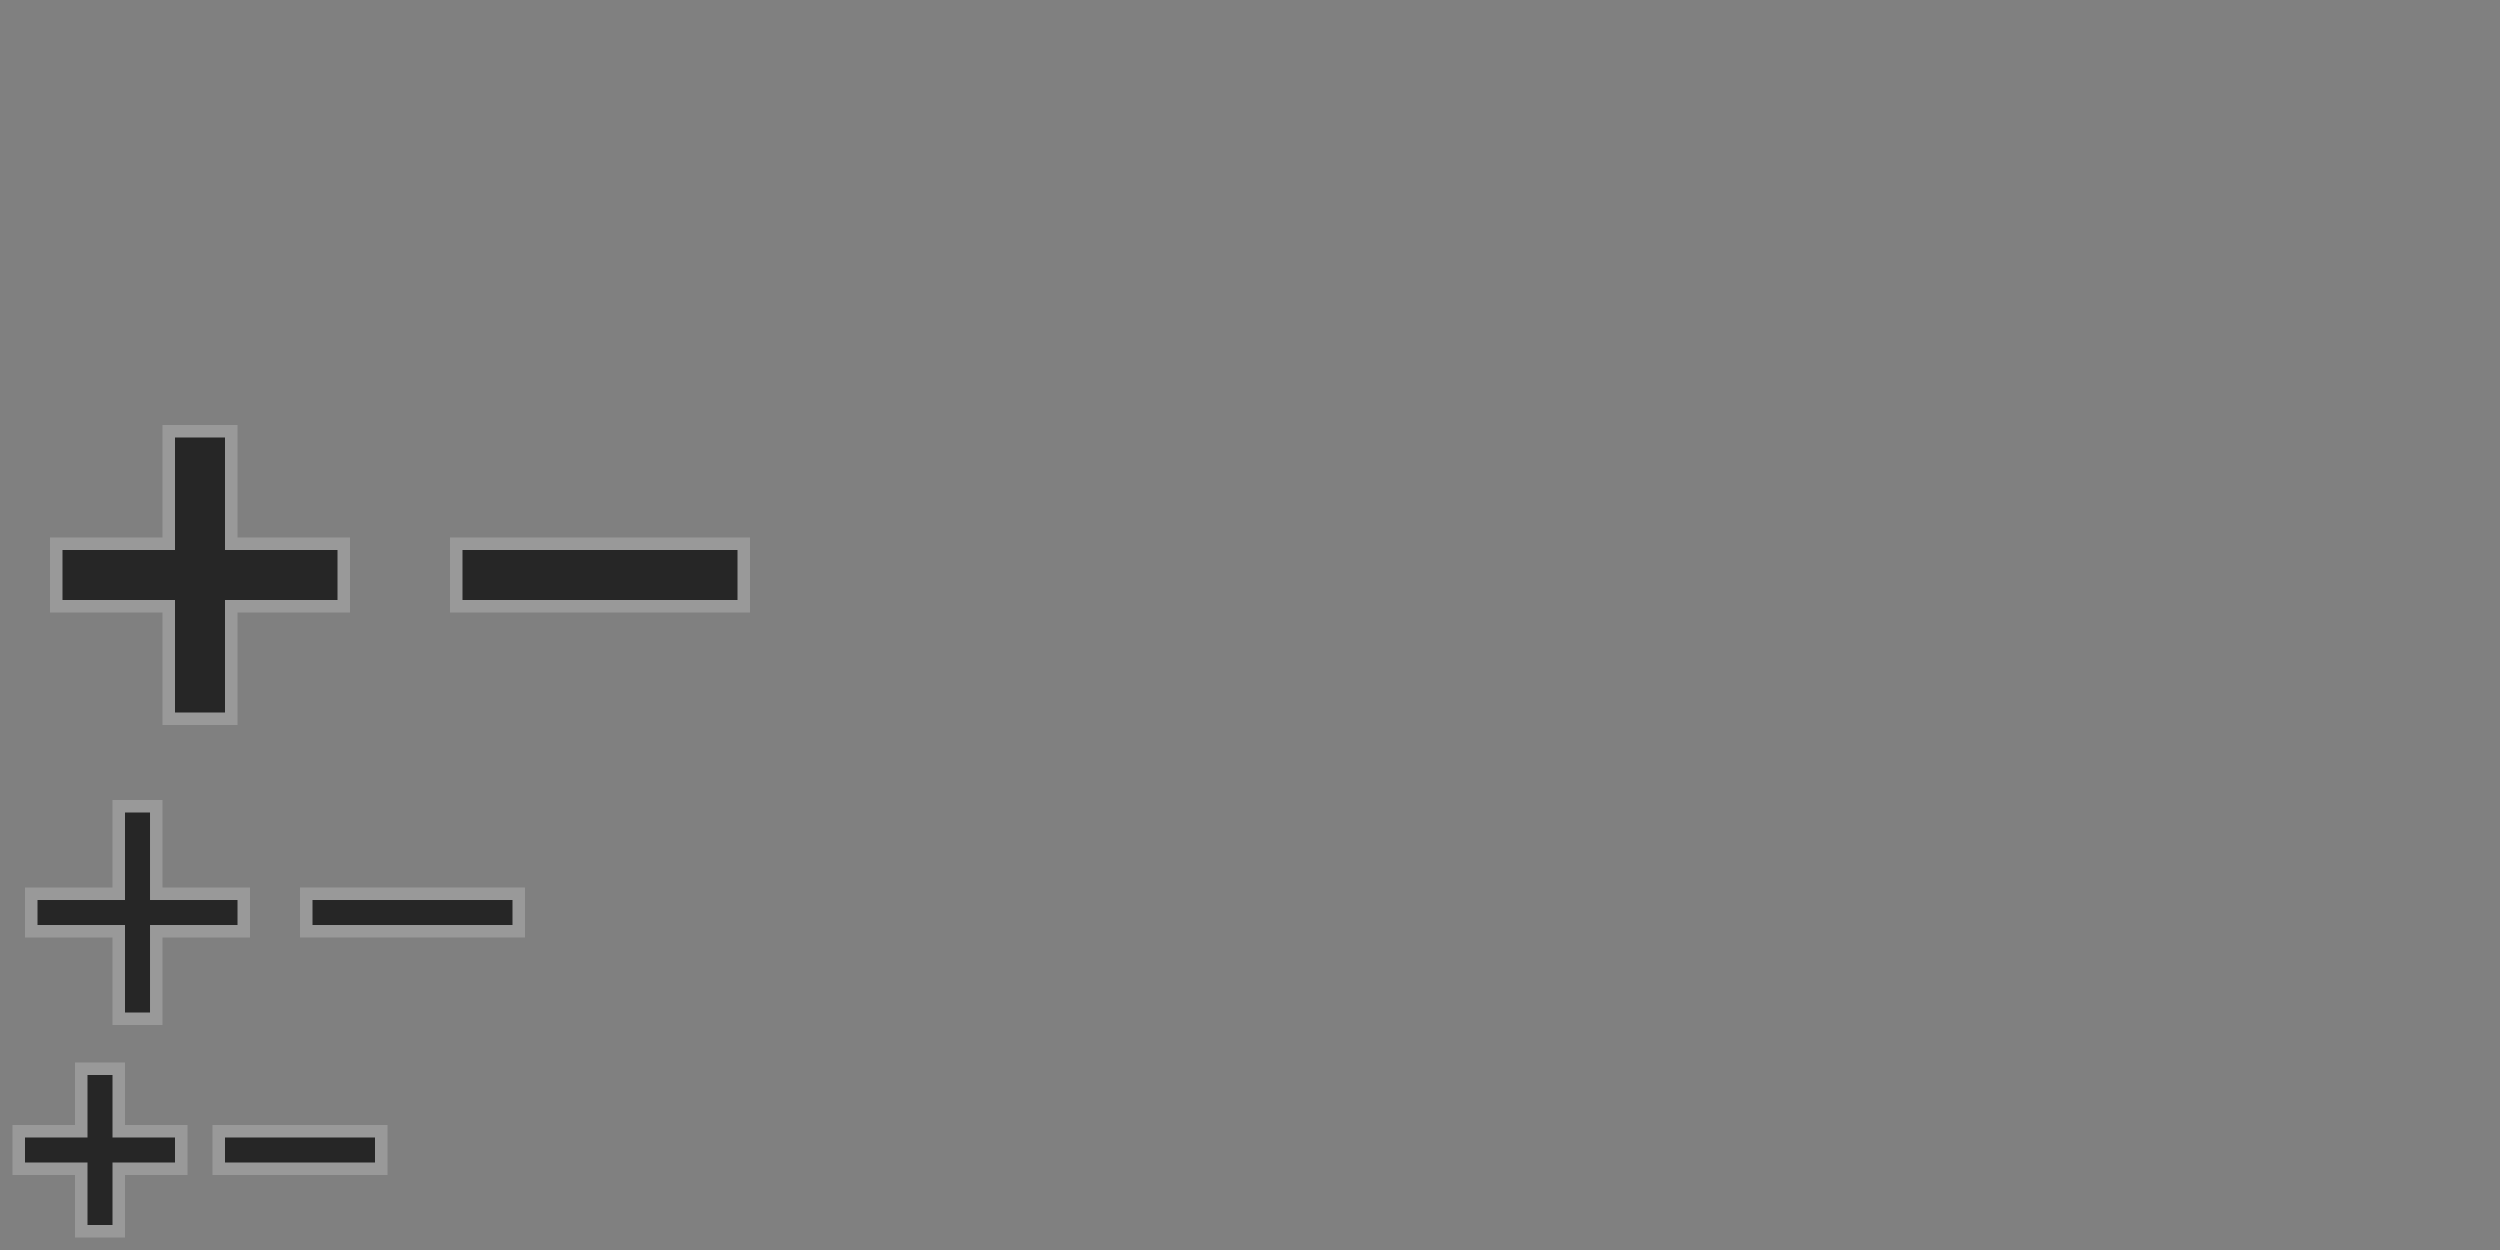 <?xml version="1.0" encoding="UTF-8" standalone="no"?>
<!-- Created with Inkscape (http://www.inkscape.org/) -->

<svg
   xmlns:dc="http://purl.org/dc/elements/1.1/"
   xmlns:cc="http://creativecommons.org/ns#"
   xmlns:rdf="http://www.w3.org/1999/02/22-rdf-syntax-ns#"
   xmlns:svg="http://www.w3.org/2000/svg"
   xmlns="http://www.w3.org/2000/svg"
   xmlns:sodipodi="http://sodipodi.sourceforge.net/DTD/sodipodi-0.dtd"
   xmlns:inkscape="http://www.inkscape.org/namespaces/inkscape"
   width="200"
   height="100"
   id="svg7229"
   sodipodi:version="0.32"
   inkscape:version="0.48.4 r9939"
   version="1.0"
   sodipodi:docname="list.svg"
   inkscape:output_extension="org.inkscape.output.svgz.inkscape">
  <rect width="100%" height="100%" fill="#808080" stroke="none"/>
  <title
     id="title3010">Tilain</title>
  <defs
     id="defs7231" />
  <sodipodi:namedview
     id="base"
     pagecolor="#ffffff"
     bordercolor="#666666"
     borderopacity="1.0"
     inkscape:pageopacity="0"
     inkscape:pageshadow="2"
     inkscape:zoom="11.313708"
     inkscape:cx="21.457797"
     inkscape:cy="33.235953"
     inkscape:document-units="px"
     inkscape:current-layer="layer1"
     showgrid="true"
     inkscape:window-width="1920"
     inkscape:window-height="1030"
     inkscape:window-x="0"
     inkscape:window-y="23"
     showguides="true"
     inkscape:guide-bbox="true"
     gridtolerance="6"
     inkscape:window-maximized="1">
    <inkscape:grid
       type="xygrid"
       id="grid7245"
       visible="true"
       enabled="true"
       empspacing="5"
       snapvisiblegridlinesonly="true" />
  </sodipodi:namedview>
  <g
     inkscape:label="Camada 1"
     inkscape:groupmode="layer"
     id="layer1"
     transform="translate(-214.536,-326.505)">
    <g
       id="list-remove"
       transform="matrix(2,0,0,2,-490.536,-436.505)">
      <rect
         style="fill:#ffffff;fill-opacity:0;fill-rule:nonzero;stroke:none"
         id="rect3058"
         width="16"
         height="16"
         x="368.536"
         y="396.505" />
      <rect
         ry="3.8649523e-06"
         style="fill:#ffffff;fill-opacity:0.2;fill-rule:nonzero;stroke:none"
         id="rect3772"
         width="12"
         height="3"
         x="370.536"
         y="403.005" />
      <rect
         y="403.505"
         x="371.036"
         height="2"
         width="11"
         id="rect3060"
         style="fill:#262626;fill-opacity:1;fill-rule:nonzero;stroke:none"
         ry="3.8649523e-06" />
    </g>
    <g
       id="list-add"
       transform="matrix(2,0,0,2,-486.536,-438.505)">
      <rect
         y="397.505"
         x="350.536"
         height="16"
         width="16"
         id="rect3064"
         style="fill:#ffffff;fill-opacity:0;fill-rule:nonzero;stroke:none" />
      <path
         inkscape:connector-curvature="0"
         sodipodi:nodetypes="ccccccccccccc"
         style="fill:#ffffff;fill-opacity:0.2;fill-rule:nonzero;stroke:none"
         d="m 357.036,399.505 0,4.5 -4.5,0 0,3 4.5,0 0,4.5 3,0 0,-4.5 4.5,0 0,-3 -4.5,0 0,-4.5 z"
         id="path3770" />
      <path
         id="path3066"
         d="m 357.536,400.005 0,4.5 -4.5,0 0,2 4.5,0 0,4.5 2,0 0,-4.5 4.5,0 0,-2 -4.5,0 0,-4.5 z"
         style="fill:#262626;fill-opacity:1;fill-rule:nonzero;stroke:none"
         sodipodi:nodetypes="ccccccccccccc"
         inkscape:connector-curvature="0" />
    </g>
    <g
       transform="matrix(1.375,0,0,1.375,-270.201,-156.689)"
       id="22-22-list-remove">
      <rect
         y="396.505"
         x="368.536"
         height="16"
         width="16"
         id="rect3046"
         style="fill:#ffffff;fill-opacity:0;fill-rule:nonzero;stroke:none" />
      <rect
         y="403.05"
         x="369.99"
         height="2.909"
         width="13.091"
         id="rect3776"
         style="fill:#ffffff;fill-opacity:0.2;fill-rule:nonzero;stroke:none"
         ry="4.5996094e-06" />
      <rect
         ry="4.5996094e-06"
         style="fill:#262626;fill-opacity:1;fill-rule:nonzero;stroke:none"
         id="rect3048"
         width="11.636"
         height="1.455"
         x="370.718"
         y="403.778" />
    </g>
    <g
       transform="matrix(1.375,0,0,1.375,-267.451,-158.064)"
       id="22-22-list-add">
      <rect
         style="fill:#ffffff;fill-opacity:0;fill-rule:nonzero;stroke:none"
         id="rect3052"
         width="16"
         height="16"
         x="350.536"
         y="397.505" />
      <path
         id="path3774"
         transform="translate(214.536,326.505)"
         d="m 142.545,72.455 0,5.091 -5.091,0 0,2.909 5.091,0 0,5.091 2.909,0 0,-5.091 5.091,0 0,-2.909 -5.091,0 0,-5.091 z"
         style="fill:#ffffff;fill-opacity:0.2;fill-rule:nonzero;stroke:none"
         sodipodi:nodetypes="ccccccccccccc"
         inkscape:connector-curvature="0" />
      <path
         inkscape:connector-curvature="0"
         sodipodi:nodetypes="ccccccccccccc"
         style="fill:#262626;fill-opacity:1;fill-rule:nonzero;stroke:none"
         d="m 143.273,73.182 0,5.091 -5.091,0 0,1.455 5.091,0 0,5.091 1.455,0 0,-5.091 5.091,0 0,-1.455 -5.091,0 0,-5.091 z"
         transform="translate(214.536,326.505)"
         id="path3054" />
    </g>
    <g
       id="16-16-list-remove"
       transform="translate(-138,14)">
      <rect
         style="fill:#ffffff;fill-opacity:0;fill-rule:nonzero;stroke:none"
         id="rect3818-0"
         width="16"
         height="16"
         x="368.536"
         y="396.505" />
      <rect
         ry="4.5996094e-06"
         style="fill:#ffffff;fill-opacity:0.2;fill-rule:nonzero;stroke:none"
         id="rect3778"
         width="14"
         height="4"
         x="369.536"
         y="402.505" />
      <rect
         y="403.505"
         x="370.536"
         height="2"
         width="12"
         id="rect3787-5"
         style="fill:#262626;fill-opacity:1;fill-rule:nonzero;stroke:none"
         ry="4.5996094e-06" />
    </g>
    <g
       id="16-16-list-add"
       transform="translate(-136,13)">
      <rect
         y="397.505"
         x="350.536"
         height="16"
         width="16"
         id="rect3816-5"
         style="fill:#ffffff;fill-opacity:0;fill-rule:nonzero;stroke:none" />
      <path
         inkscape:connector-curvature="0"
         sodipodi:nodetypes="ccccccccccccc"
         style="fill:#ffffff;fill-opacity:0.2;fill-rule:nonzero;stroke:none"
         d="m 356.536,398.505 0,5 -5,0 0,4 5,0 0,5 4,0 0,-5 5,0 0,-4 -5,0 0,-5 z"
         id="path3780" />
      <path
         id="rect3778-8"
         d="m 357.536,399.505 10e-6,5 -5,0 0,2 5,0 -10e-6,5 2,0 10e-6,-5 5,0 0,-2 -5,0 -10e-6,-5 z"
         style="fill:#262626;fill-opacity:1;fill-rule:nonzero;stroke:none"
         sodipodi:nodetypes="ccccccccccccc"
         inkscape:connector-curvature="0" />
    </g>
  </g>
</svg>
